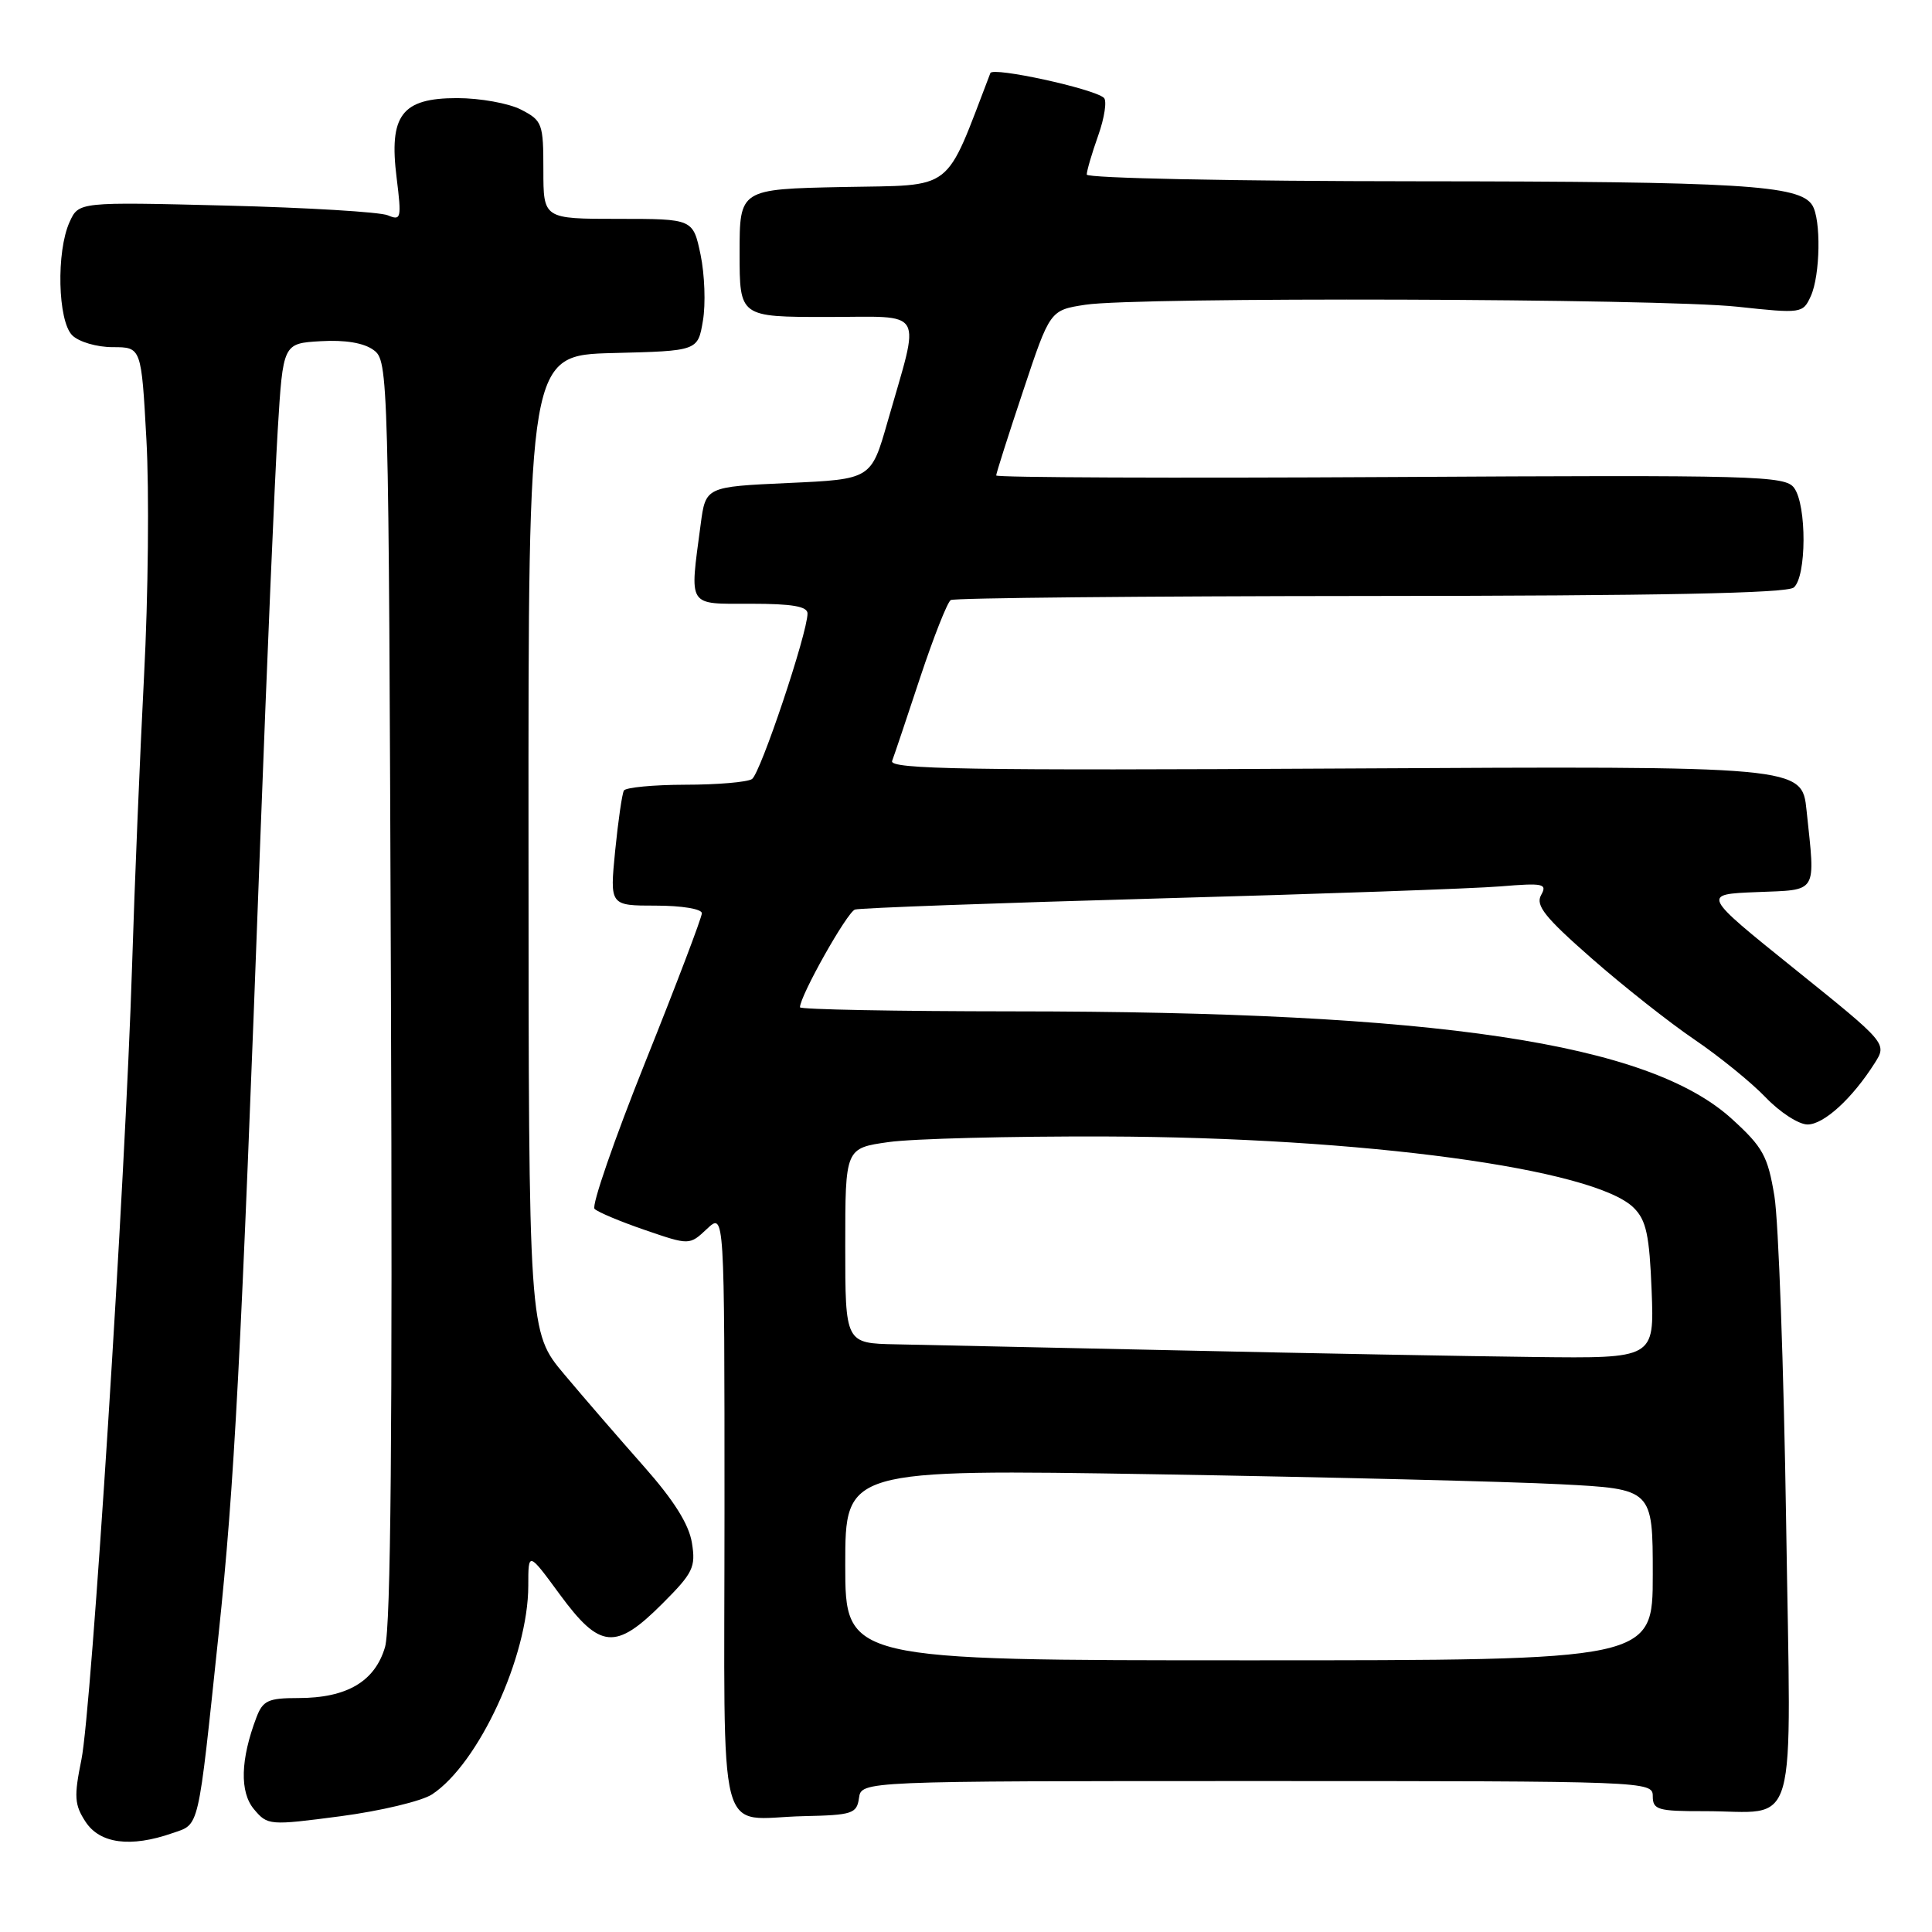 <?xml version="1.0" encoding="UTF-8" standalone="no"?>
<!DOCTYPE svg PUBLIC "-//W3C//DTD SVG 1.1//EN" "http://www.w3.org/Graphics/SVG/1.1/DTD/svg11.dtd" >
<svg xmlns="http://www.w3.org/2000/svg" xmlns:xlink="http://www.w3.org/1999/xlink" version="1.1" viewBox="0 0 256 256">
 <g >
 <path fill="currentColor"
d=" M 22.82 242.91 C 26.48 241.64 26.18 242.95 28.97 216.50 C 31.07 196.60 31.89 181.02 34.50 111.00 C 35.38 87.62 36.41 63.33 36.80 57.00 C 37.50 45.50 37.50 45.50 42.50 45.21 C 45.72 45.02 48.21 45.43 49.50 46.38 C 51.47 47.81 51.50 49.17 51.80 131.17 C 52.02 189.34 51.78 215.63 51.02 218.24 C 49.68 222.81 45.96 225.00 39.52 225.00 C 35.54 225.00 34.83 225.33 33.98 227.56 C 31.86 233.14 31.74 237.46 33.66 239.74 C 35.46 241.88 35.69 241.90 45.13 240.66 C 50.43 239.96 55.87 238.66 57.24 237.77 C 63.42 233.71 70.00 219.46 70.00 210.11 C 70.00 205.58 70.00 205.58 74.19 211.29 C 79.50 218.51 81.56 218.70 87.76 212.50 C 91.84 208.42 92.21 207.67 91.68 204.42 C 91.28 201.96 89.27 198.77 85.30 194.29 C 82.11 190.68 77.37 185.21 74.78 182.12 C 70.05 176.50 70.05 176.50 70.03 111.78 C 70.00 47.07 70.00 47.07 81.23 46.78 C 92.47 46.50 92.47 46.50 93.14 42.50 C 93.52 40.30 93.37 36.36 92.83 33.75 C 91.83 29.00 91.83 29.00 81.92 29.00 C 72.00 29.00 72.00 29.00 72.00 22.53 C 72.00 16.37 71.86 15.98 69.05 14.53 C 67.43 13.69 63.61 13.00 60.57 13.00 C 53.22 13.00 51.51 15.26 52.56 23.60 C 53.22 28.95 53.15 29.27 51.39 28.53 C 50.35 28.09 40.71 27.51 29.97 27.24 C 10.43 26.75 10.43 26.75 9.22 29.42 C 7.44 33.33 7.65 42.51 9.57 44.43 C 10.45 45.30 12.82 46.00 14.94 46.00 C 18.73 46.00 18.73 46.00 19.40 58.25 C 19.78 64.99 19.64 79.05 19.09 89.50 C 18.55 99.95 17.83 117.28 17.50 128.00 C 16.60 156.58 12.13 226.59 10.79 233.15 C 9.79 238.06 9.86 239.14 11.34 241.40 C 13.24 244.30 17.31 244.83 22.82 242.91 Z  M 113.82 238.25 C 114.14 236.00 114.14 236.00 166.57 236.00 C 218.33 236.00 219.00 236.03 219.00 238.00 C 219.00 239.80 219.66 240.00 225.75 239.99 C 238.51 239.96 237.31 244.18 236.67 201.60 C 236.36 181.20 235.66 161.80 235.12 158.50 C 234.24 153.18 233.61 152.02 229.49 148.27 C 218.44 138.20 190.59 134.03 134.25 134.01 C 118.71 134.00 106.00 133.76 106.00 133.47 C 106.00 131.96 112.25 120.85 113.29 120.52 C 113.95 120.31 132.05 119.65 153.50 119.05 C 174.95 118.46 195.34 117.74 198.82 117.45 C 204.52 116.98 205.05 117.09 204.20 118.61 C 203.44 119.97 204.72 121.57 210.88 126.97 C 215.07 130.65 221.20 135.49 224.50 137.73 C 227.80 139.97 232.05 143.42 233.95 145.40 C 235.84 147.38 238.34 149.00 239.51 149.00 C 241.67 149.00 245.43 145.56 248.40 140.88 C 250.06 138.26 250.06 138.26 237.78 128.38 C 225.50 118.50 225.50 118.50 232.75 118.21 C 240.98 117.87 240.55 118.57 239.38 107.40 C 238.77 101.50 238.77 101.50 178.25 101.83 C 128.17 102.11 117.81 101.93 118.21 100.83 C 118.49 100.10 120.16 95.12 121.93 89.76 C 123.71 84.40 125.53 79.79 125.98 79.51 C 126.43 79.23 151.45 78.99 181.58 78.97 C 219.72 78.95 236.76 78.61 237.68 77.85 C 239.38 76.44 239.42 66.95 237.73 64.65 C 236.55 63.03 232.84 62.93 184.23 63.21 C 155.50 63.37 132.00 63.28 132.00 63.00 C 132.00 62.73 133.60 57.69 135.57 51.80 C 139.13 41.10 139.13 41.10 143.82 40.38 C 150.59 39.33 219.92 39.54 230.19 40.64 C 238.73 41.56 238.89 41.53 239.94 39.24 C 241.20 36.47 241.32 29.05 240.13 27.18 C 238.44 24.52 230.64 24.05 187.75 24.02 C 163.46 24.01 144.00 23.61 144.00 23.13 C 144.00 22.64 144.68 20.31 145.52 17.95 C 146.36 15.58 146.69 13.33 146.27 12.96 C 144.90 11.74 131.56 8.84 131.23 9.68 C 125.07 25.71 126.67 24.48 111.72 24.78 C 98.00 25.06 98.00 25.06 98.00 33.53 C 98.00 42.00 98.00 42.00 109.58 42.00 C 122.80 42.00 121.98 40.58 117.60 55.91 C 115.43 63.50 115.43 63.50 104.46 64.00 C 93.50 64.50 93.50 64.50 92.84 69.50 C 91.37 80.59 91.00 80.00 99.50 80.00 C 104.96 80.00 107.00 80.35 107.00 81.29 C 107.00 83.88 100.75 102.52 99.64 103.23 C 99.01 103.64 95.04 103.98 90.81 103.98 C 86.58 103.99 82.92 104.34 82.67 104.75 C 82.43 105.16 81.91 108.76 81.51 112.75 C 80.80 120.00 80.80 120.00 86.90 120.00 C 90.33 120.00 93.00 120.44 93.00 121.01 C 93.00 121.56 89.63 130.43 85.51 140.71 C 81.39 151.00 78.36 159.76 78.78 160.18 C 79.21 160.61 82.21 161.87 85.45 162.98 C 91.36 165.01 91.36 165.01 93.68 162.83 C 96.00 160.65 96.00 160.65 96.00 200.25 C 96.00 245.53 94.80 240.91 106.50 240.65 C 112.94 240.51 113.53 240.32 113.82 238.25 Z  M 112.00 207.34 C 112.00 194.68 112.00 194.68 153.25 195.35 C 175.94 195.73 200.01 196.32 206.75 196.67 C 219.00 197.30 219.00 197.30 219.00 208.65 C 219.00 220.00 219.00 220.00 165.50 220.00 C 112.00 220.00 112.00 220.00 112.00 207.34 Z  M 156.50 178.94 C 139.45 178.57 122.46 178.21 118.75 178.13 C 112.00 178.00 112.00 178.00 112.00 165.07 C 112.00 152.14 112.00 152.14 117.75 151.33 C 120.91 150.88 133.85 150.55 146.50 150.59 C 180.58 150.70 211.30 154.85 216.49 160.05 C 218.14 161.69 218.56 163.67 218.85 171.03 C 219.20 180.00 219.20 180.00 203.35 179.81 C 194.63 179.71 173.55 179.32 156.50 178.94 Z "/>
</g>
</svg>